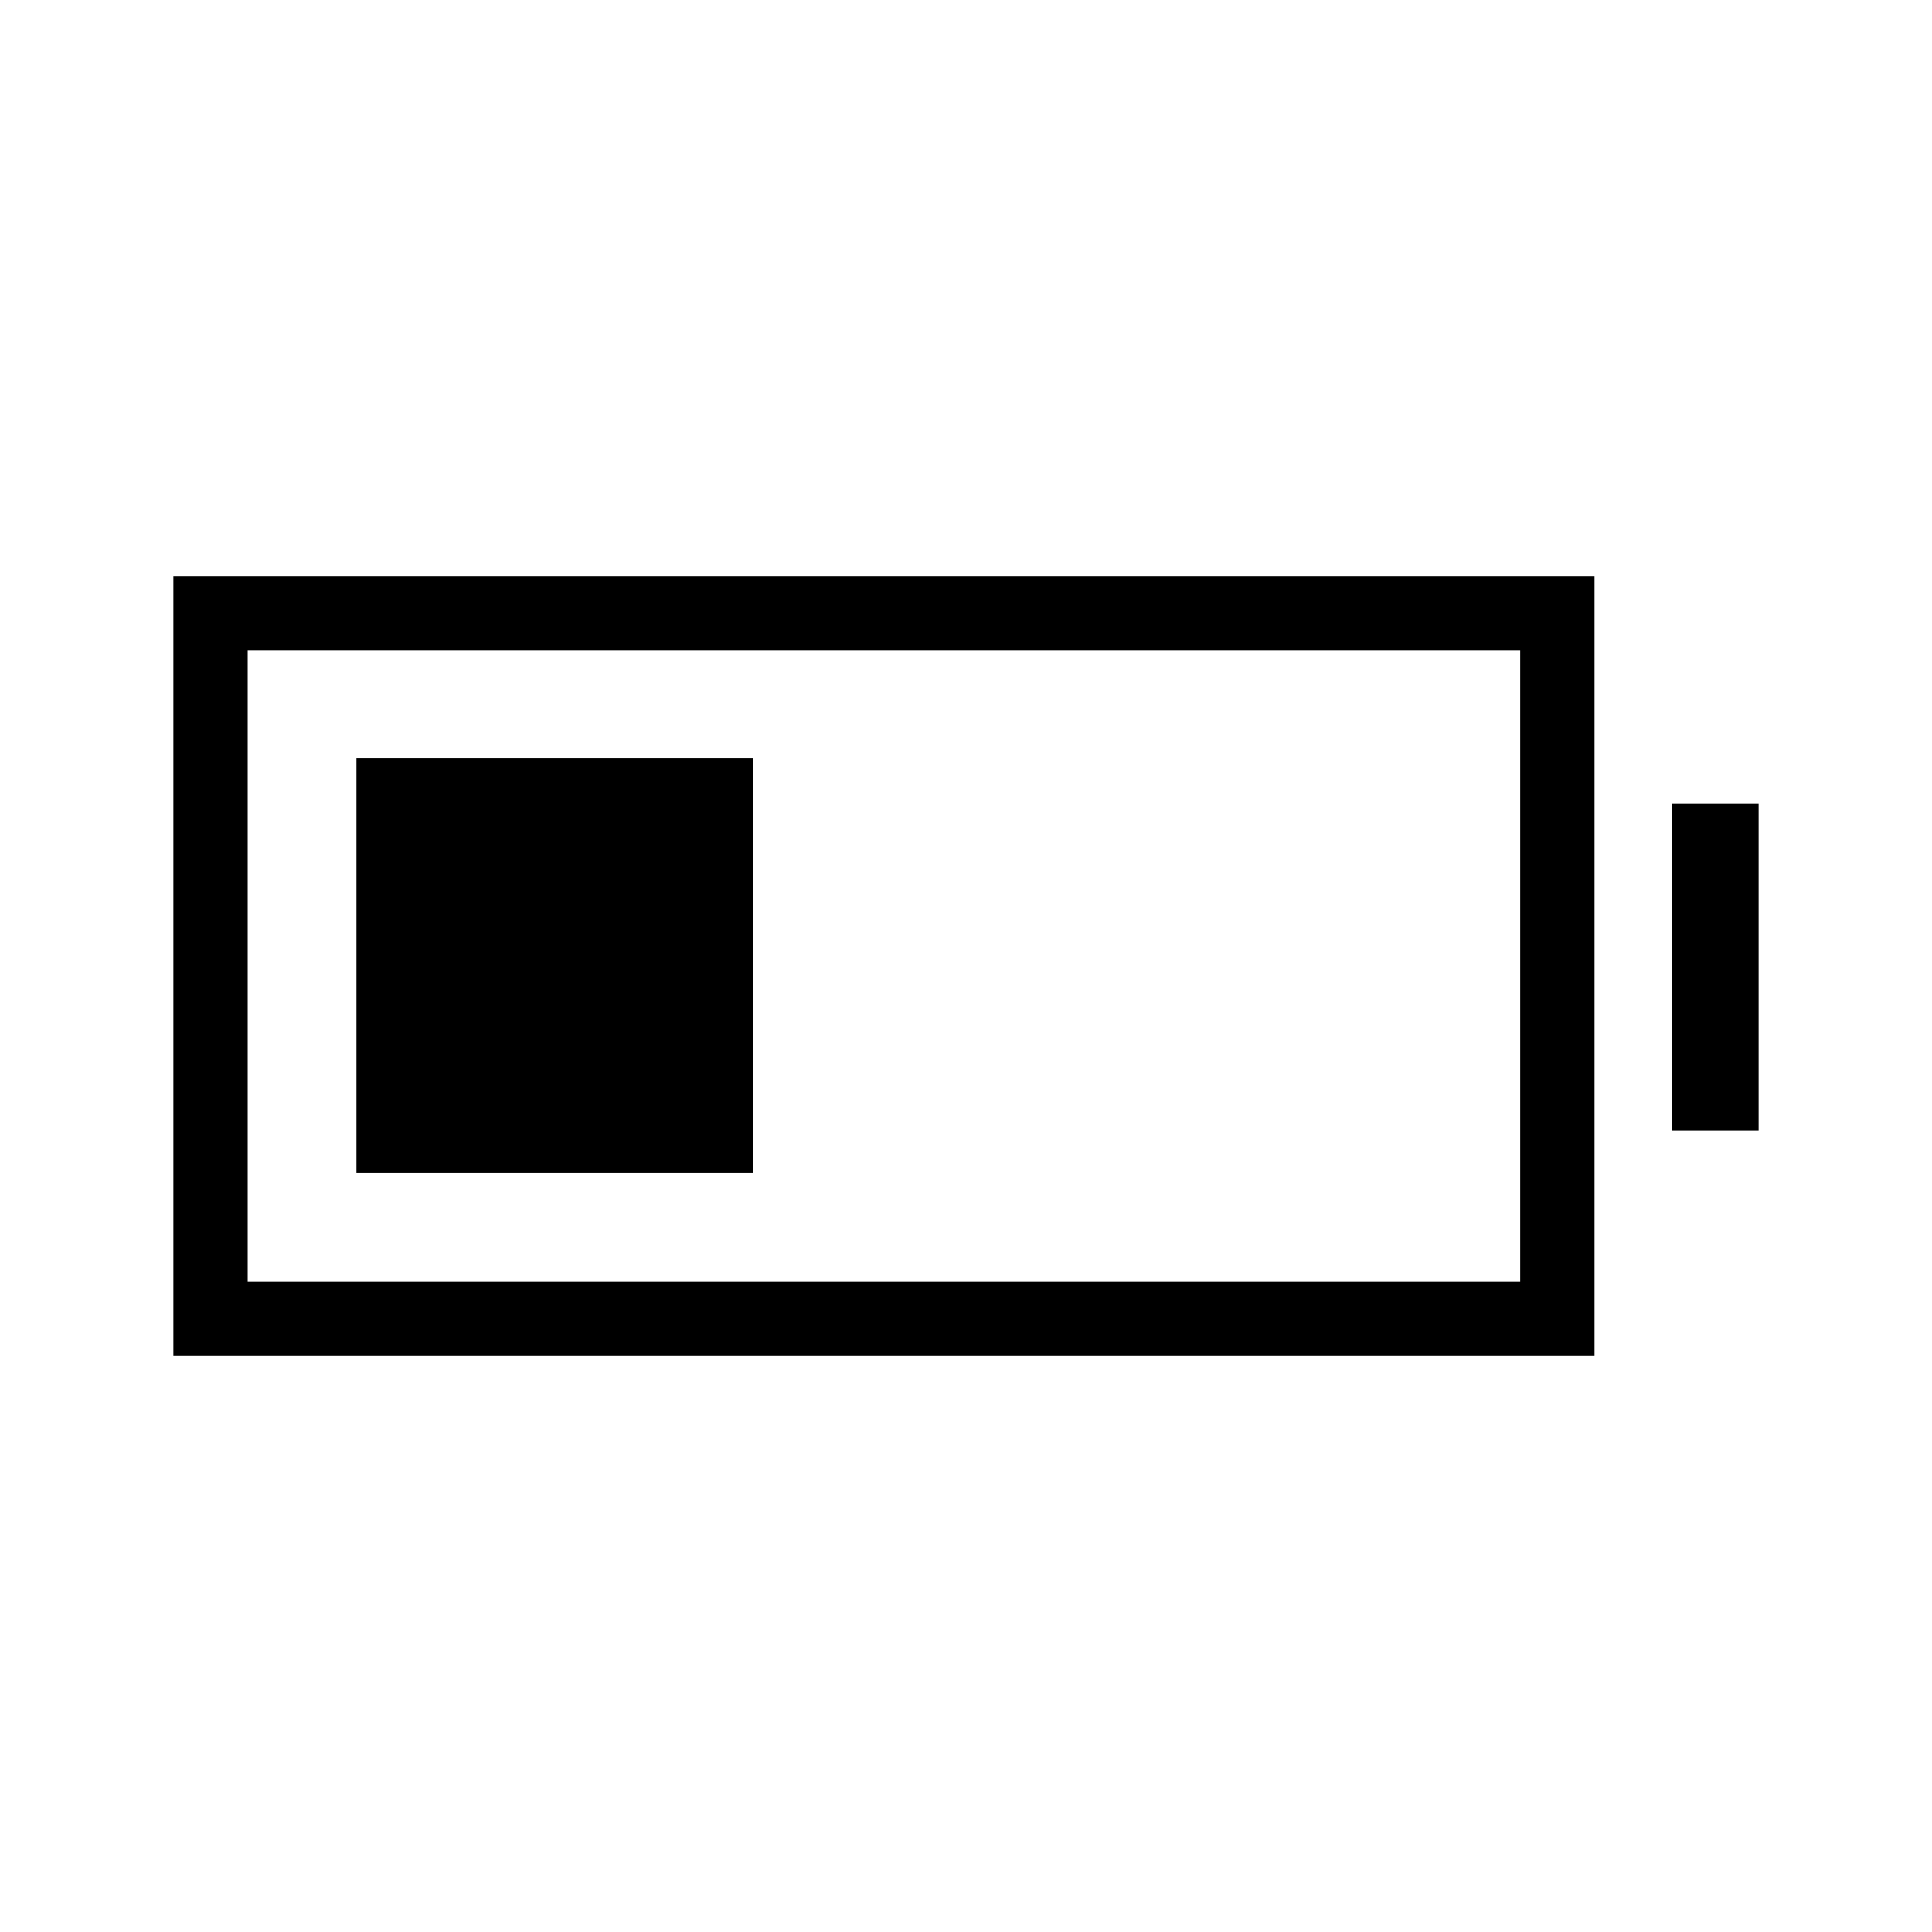 <svg xmlns="http://www.w3.org/2000/svg" height="24" viewBox="0 -960 960 960" width="24"><path d="M177.12-377.12v-206.15h196.92v206.15H177.12Zm-90.97 90.97v-387.7h706.16v387.7H86.15Zm36.93-36.93h632.3v-313.84h-632.3v313.84Zm707.88-75.27v-162.42h42.89v162.42h-42.89Z"/></svg>